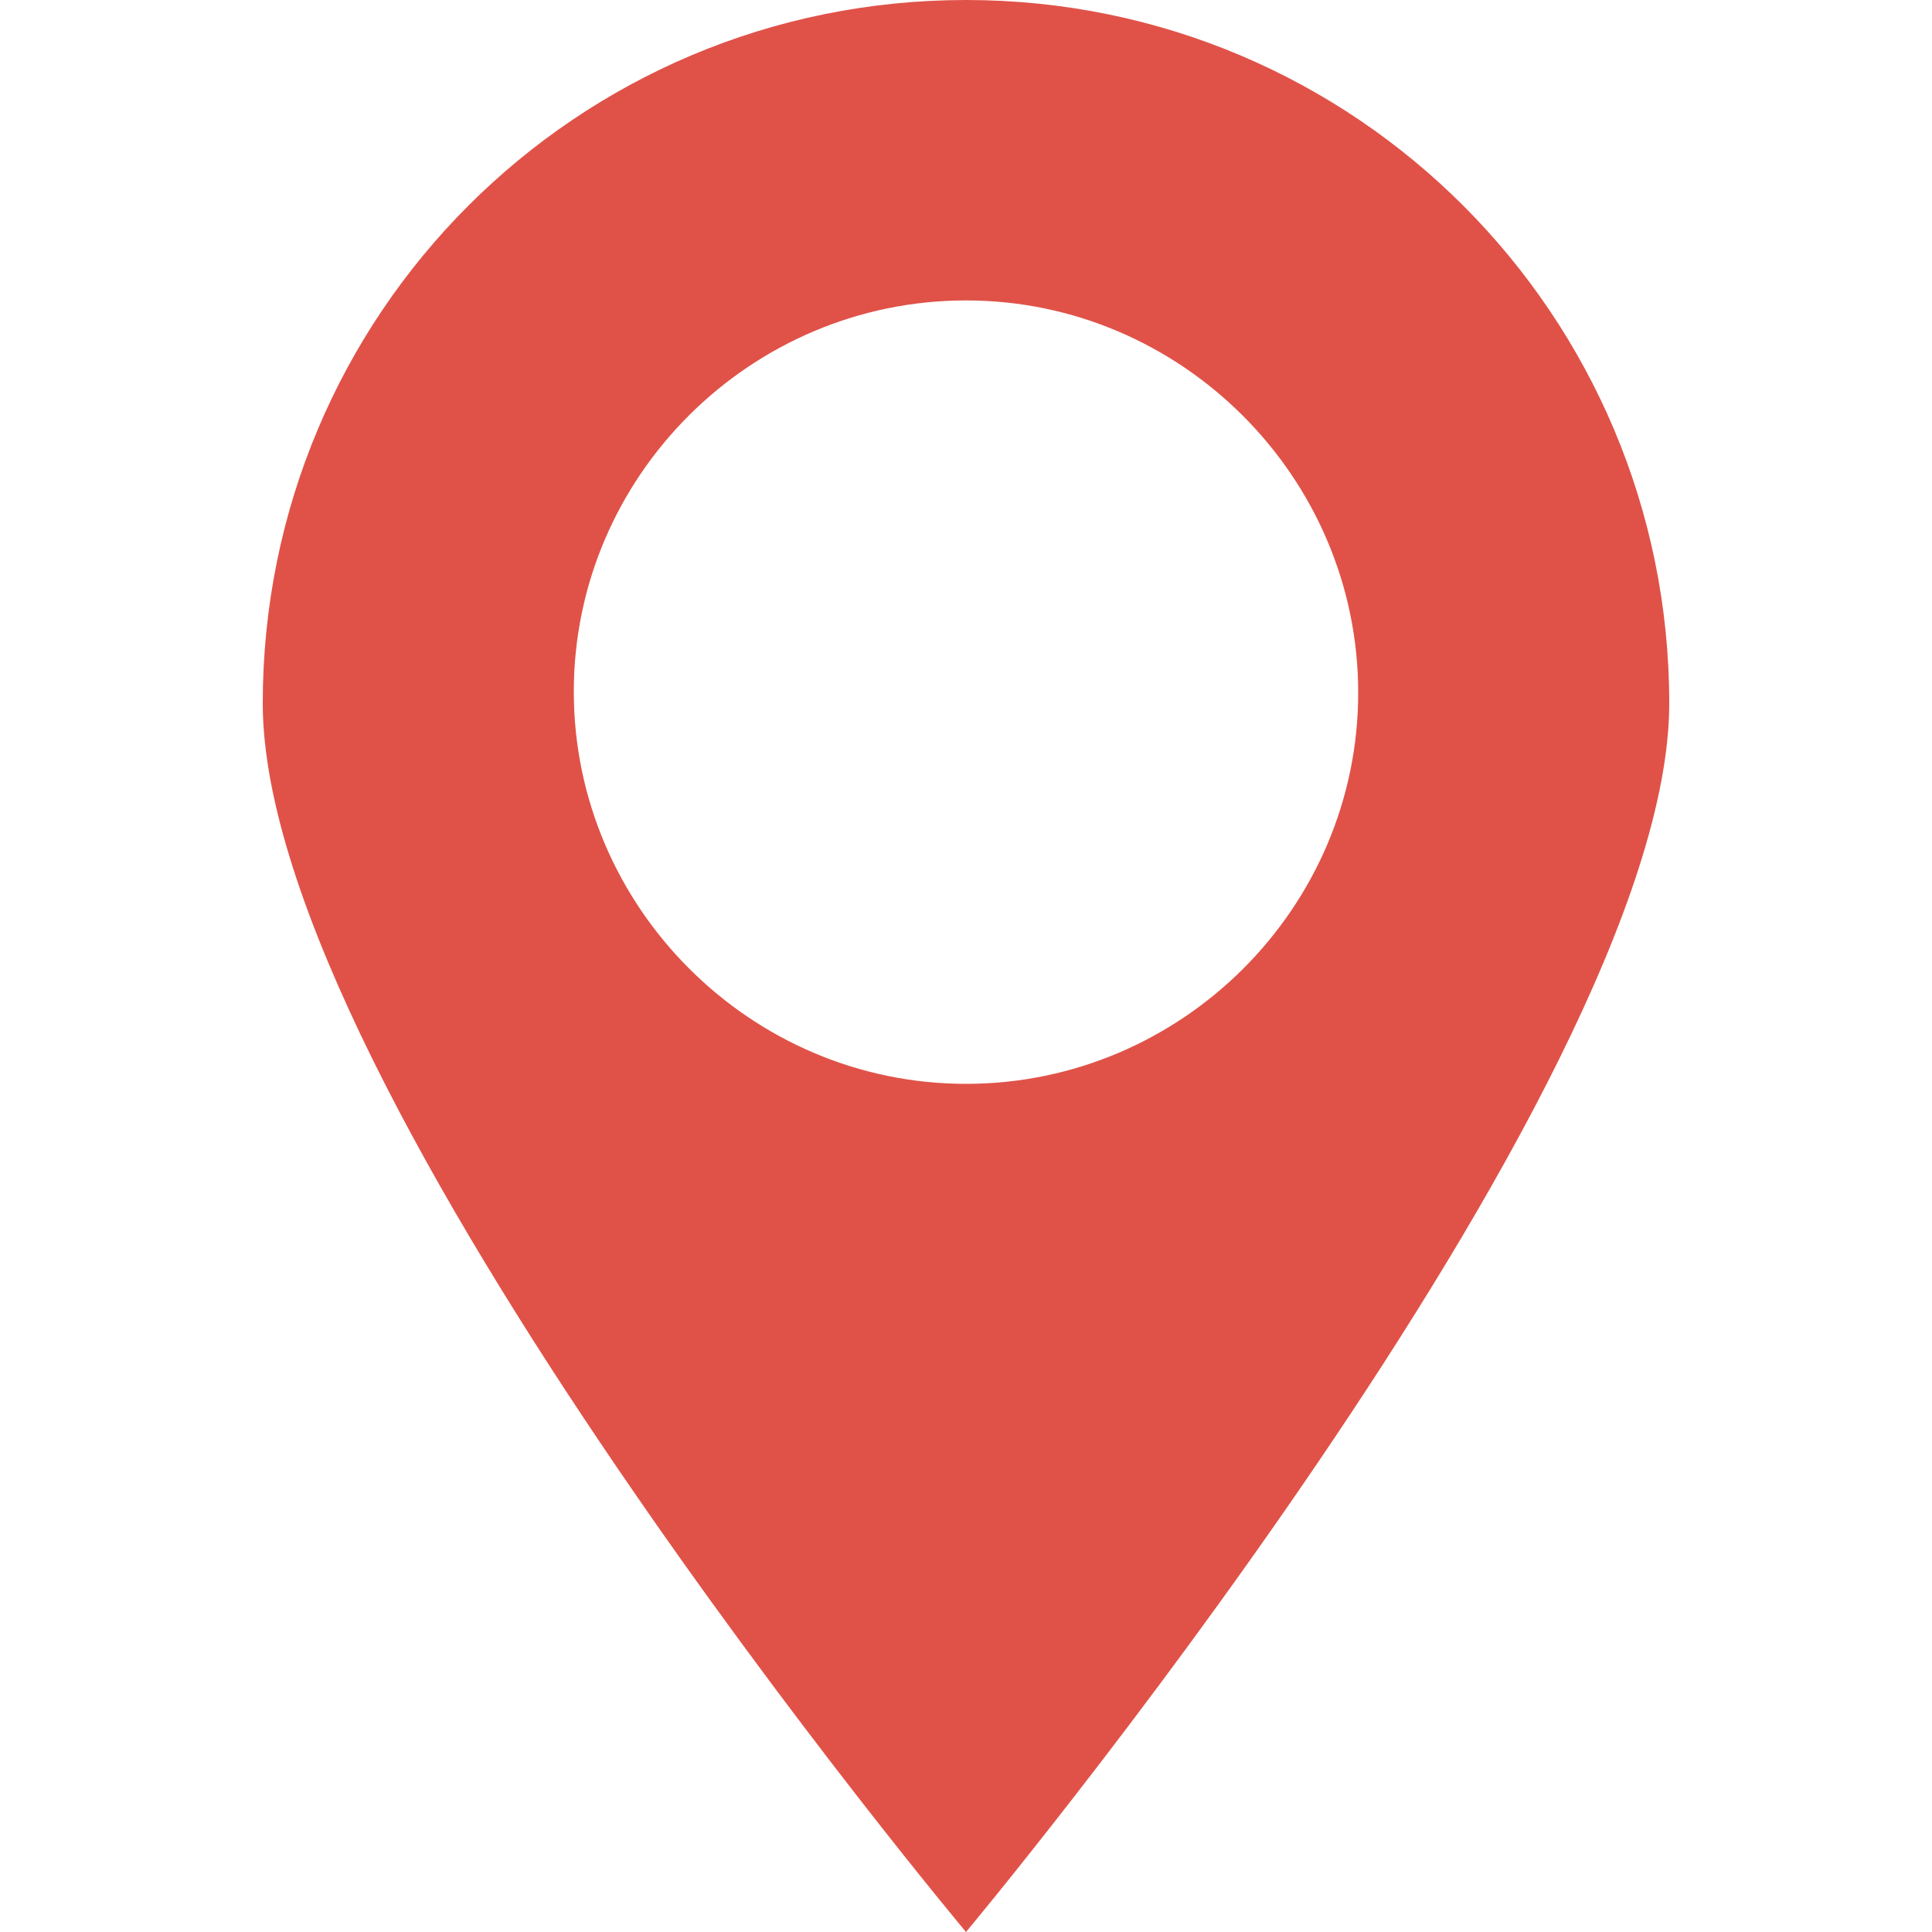 <?xml version="1.0" encoding="utf-8"?>
<!-- Generator: Adobe Illustrator 25.0.1, SVG Export Plug-In . SVG Version: 6.00 Build 0)  -->
<svg version="1.1" id="Layer_1" xmlns="http://www.w3.org/2000/svg" xmlns:xlink="http://www.w3.org/1999/xlink" x="0px" y="0px"
	 viewBox="0 0 200 200" style="enable-background:new 0 0 200 200;" xml:space="preserve">
<style type="text/css">
	.st0{fill:#E05248;}
</style>
<g>
	<path class="st0" d="M100,0C59.7,0,27.2,32.5,27.2,72.8S100,200,100,200s72.8-87.1,72.8-127.2S140.4,0,100,0z M100,112.2
		c-22.3,0-40.6-18.3-40.6-40.6S77.7,31.1,100,31.1s40.6,18.3,40.6,40.6S122.3,112.2,100,112.2z"/>
</g>
</svg>
